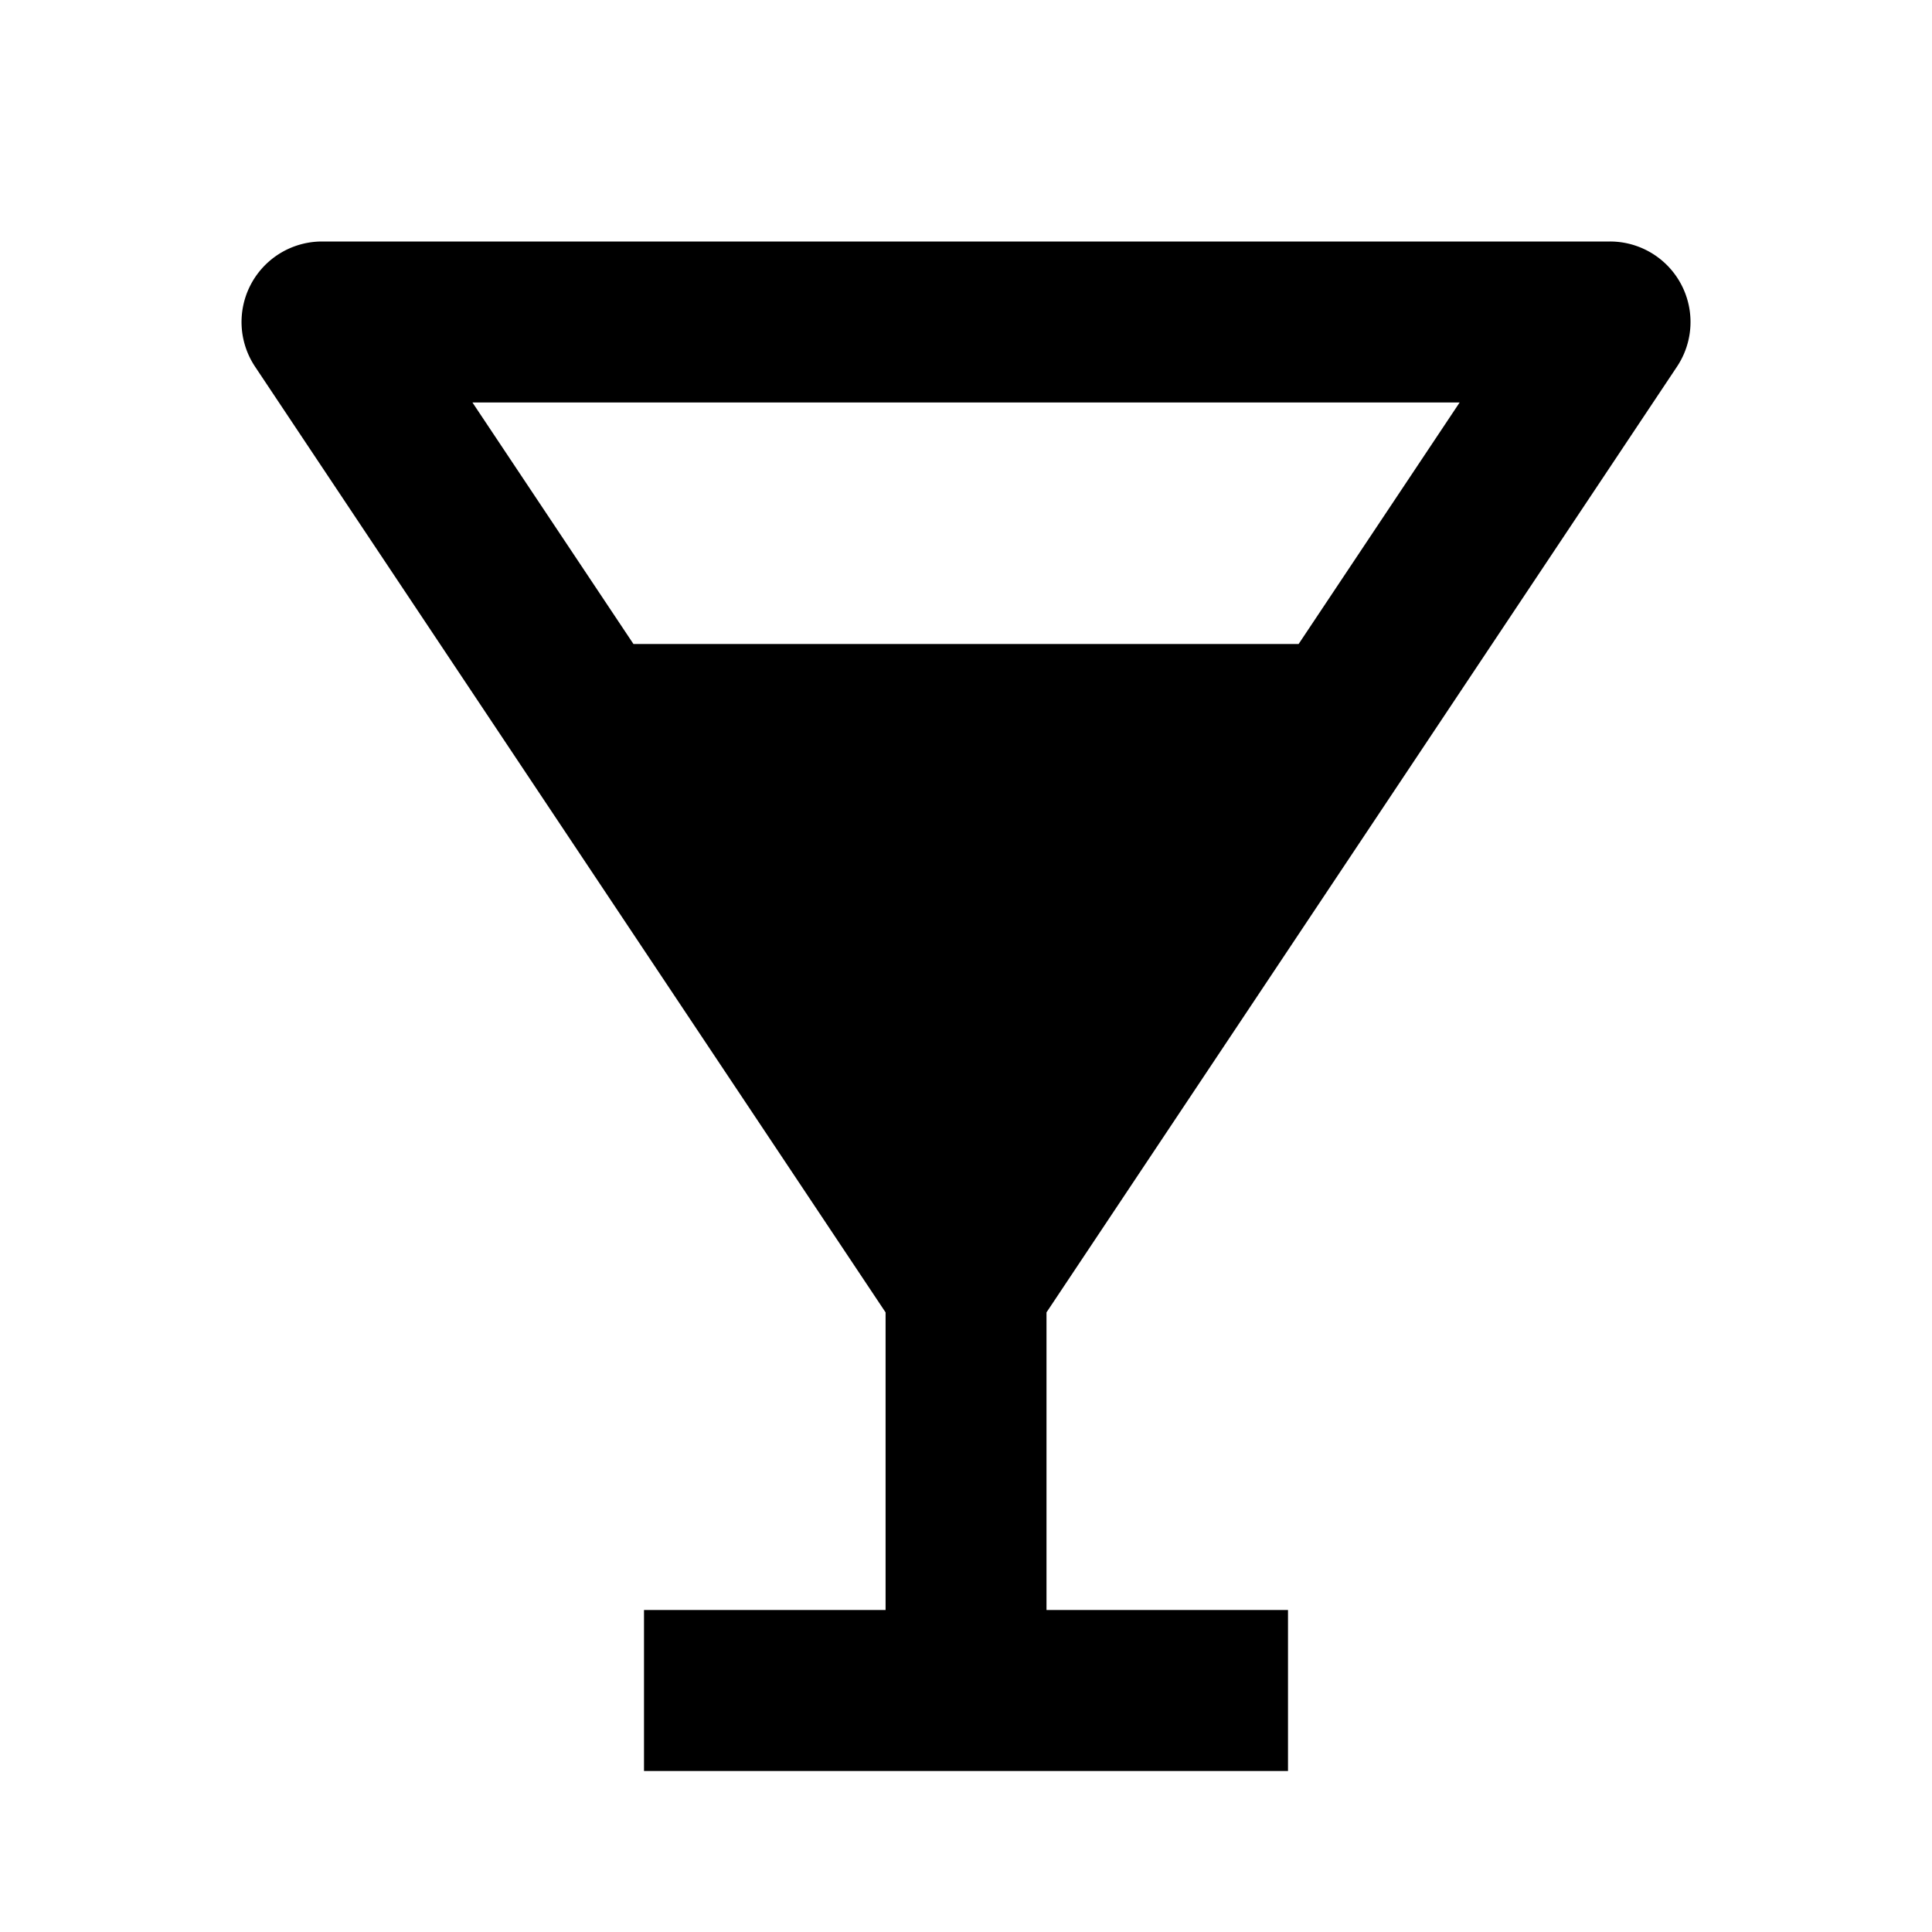 <svg id="iconMenu" width="70" height="70" fill="currentColor" viewBox="0 0 24 24" xmlns="http://www.w3.org/2000/svg">
     <path d="M20.832 4.555A1 1 0 0 0 20 3H4a1 1 0 0 0-.832 1.554l7.833 11.749V20H8v2h8v-2h-3v-3.697l7.832-11.748Zm-2.7.445-2 3H7.869l-2-3h12.265Z"></path>
</svg>